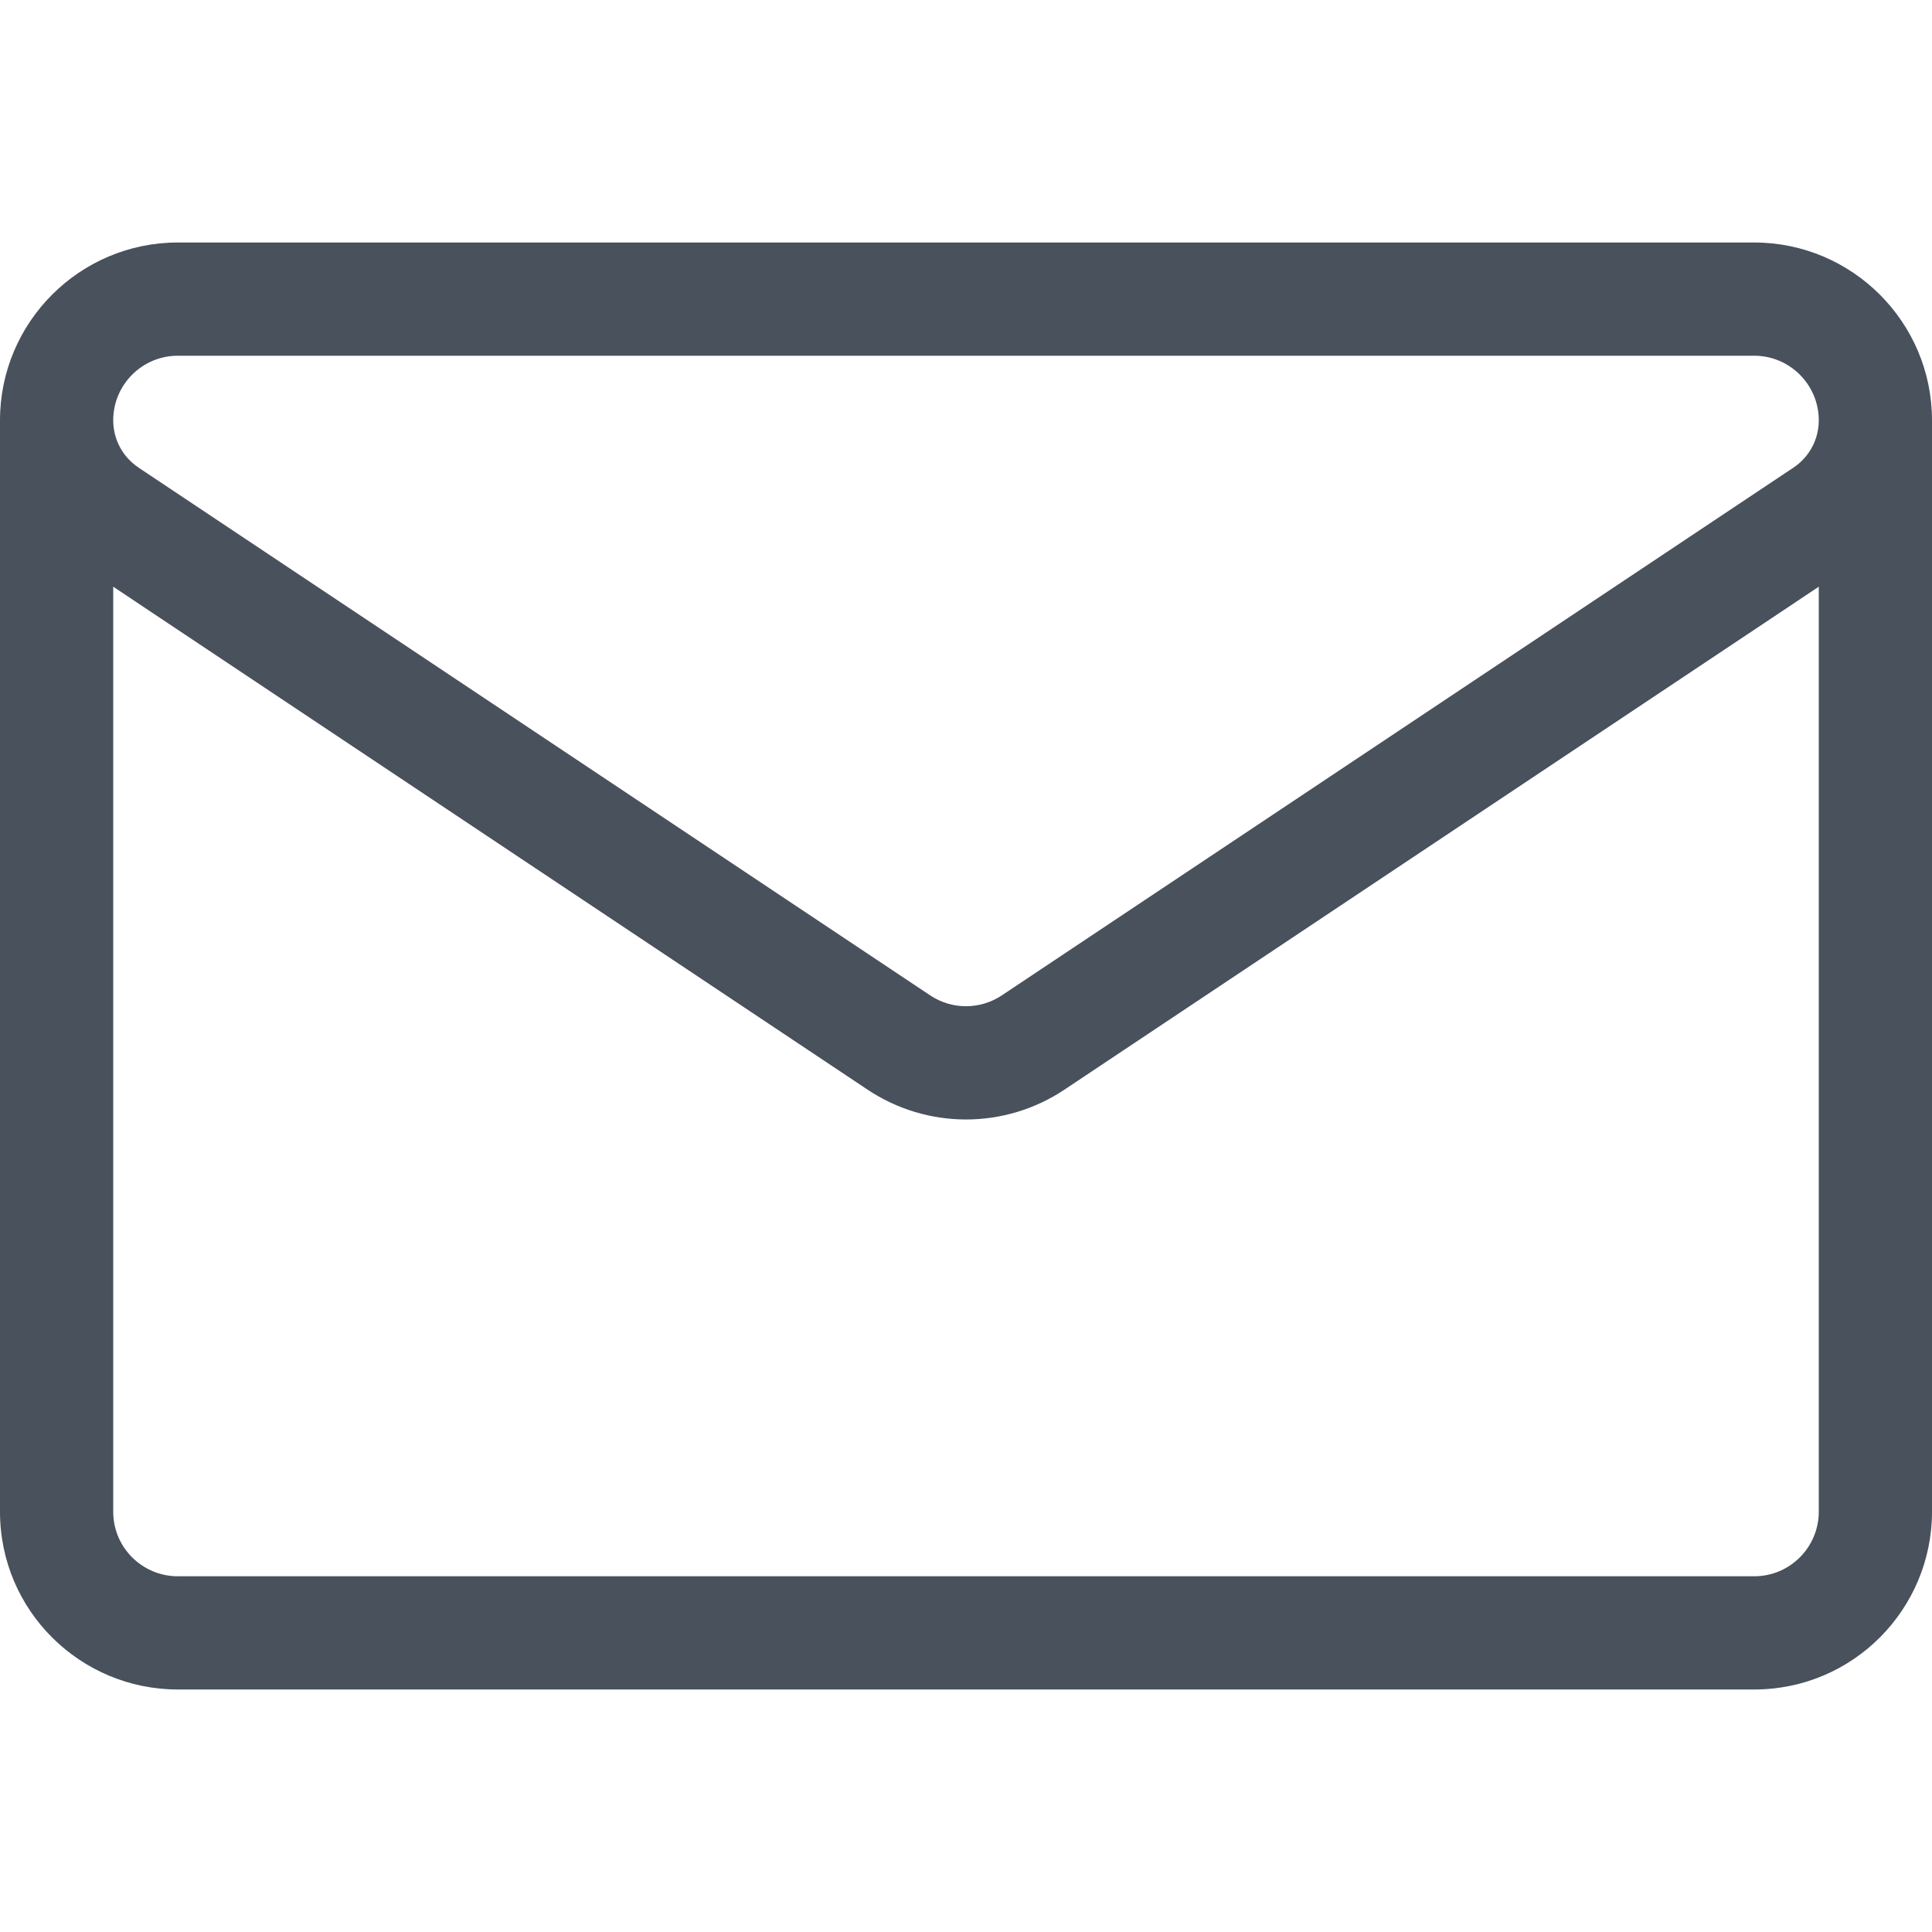 <svg width="25" height="25" viewBox="0 0 25 25" fill="none" xmlns="http://www.w3.org/2000/svg">
<g id="fi_2099100" clip-path="url(#clip0_142_175)">
<path id="Vector" d="M25 5.439C25 4.17 23.968 3.138 22.699 3.138H2.301C1.032 3.138 0 4.17 0 5.439V5.439V19.561C0 20.845 1.043 21.862 2.301 21.862H22.698C23.983 21.862 25 20.819 25 19.561V5.439C25 5.439 25 5.439 25 5.439C25 5.439 25 5.439 25 5.439ZM2.301 4.603H22.699C23.16 4.603 23.535 4.978 23.535 5.44C23.535 5.685 23.413 5.913 23.209 6.05L12.964 12.88C12.682 13.067 12.318 13.068 12.036 12.88C12.036 12.88 1.791 6.049 1.791 6.05C1.792 6.05 1.791 6.049 1.791 6.049C1.587 5.913 1.465 5.685 1.465 5.439C1.465 4.978 1.84 4.603 2.301 4.603ZM22.699 20.397H2.301C1.845 20.397 1.465 20.028 1.465 19.561V7.592L11.223 14.098C11.611 14.357 12.056 14.486 12.5 14.486C12.944 14.486 13.389 14.357 13.777 14.098L23.535 7.592V19.561C23.535 20.017 23.166 20.397 22.699 20.397Z" fill="#48515C"/>
</g>
<defs>
<clipPath id="clip0_142_175">
<rect width="25" height="25" fill="white"/>
</clipPath>
</defs>
</svg>
